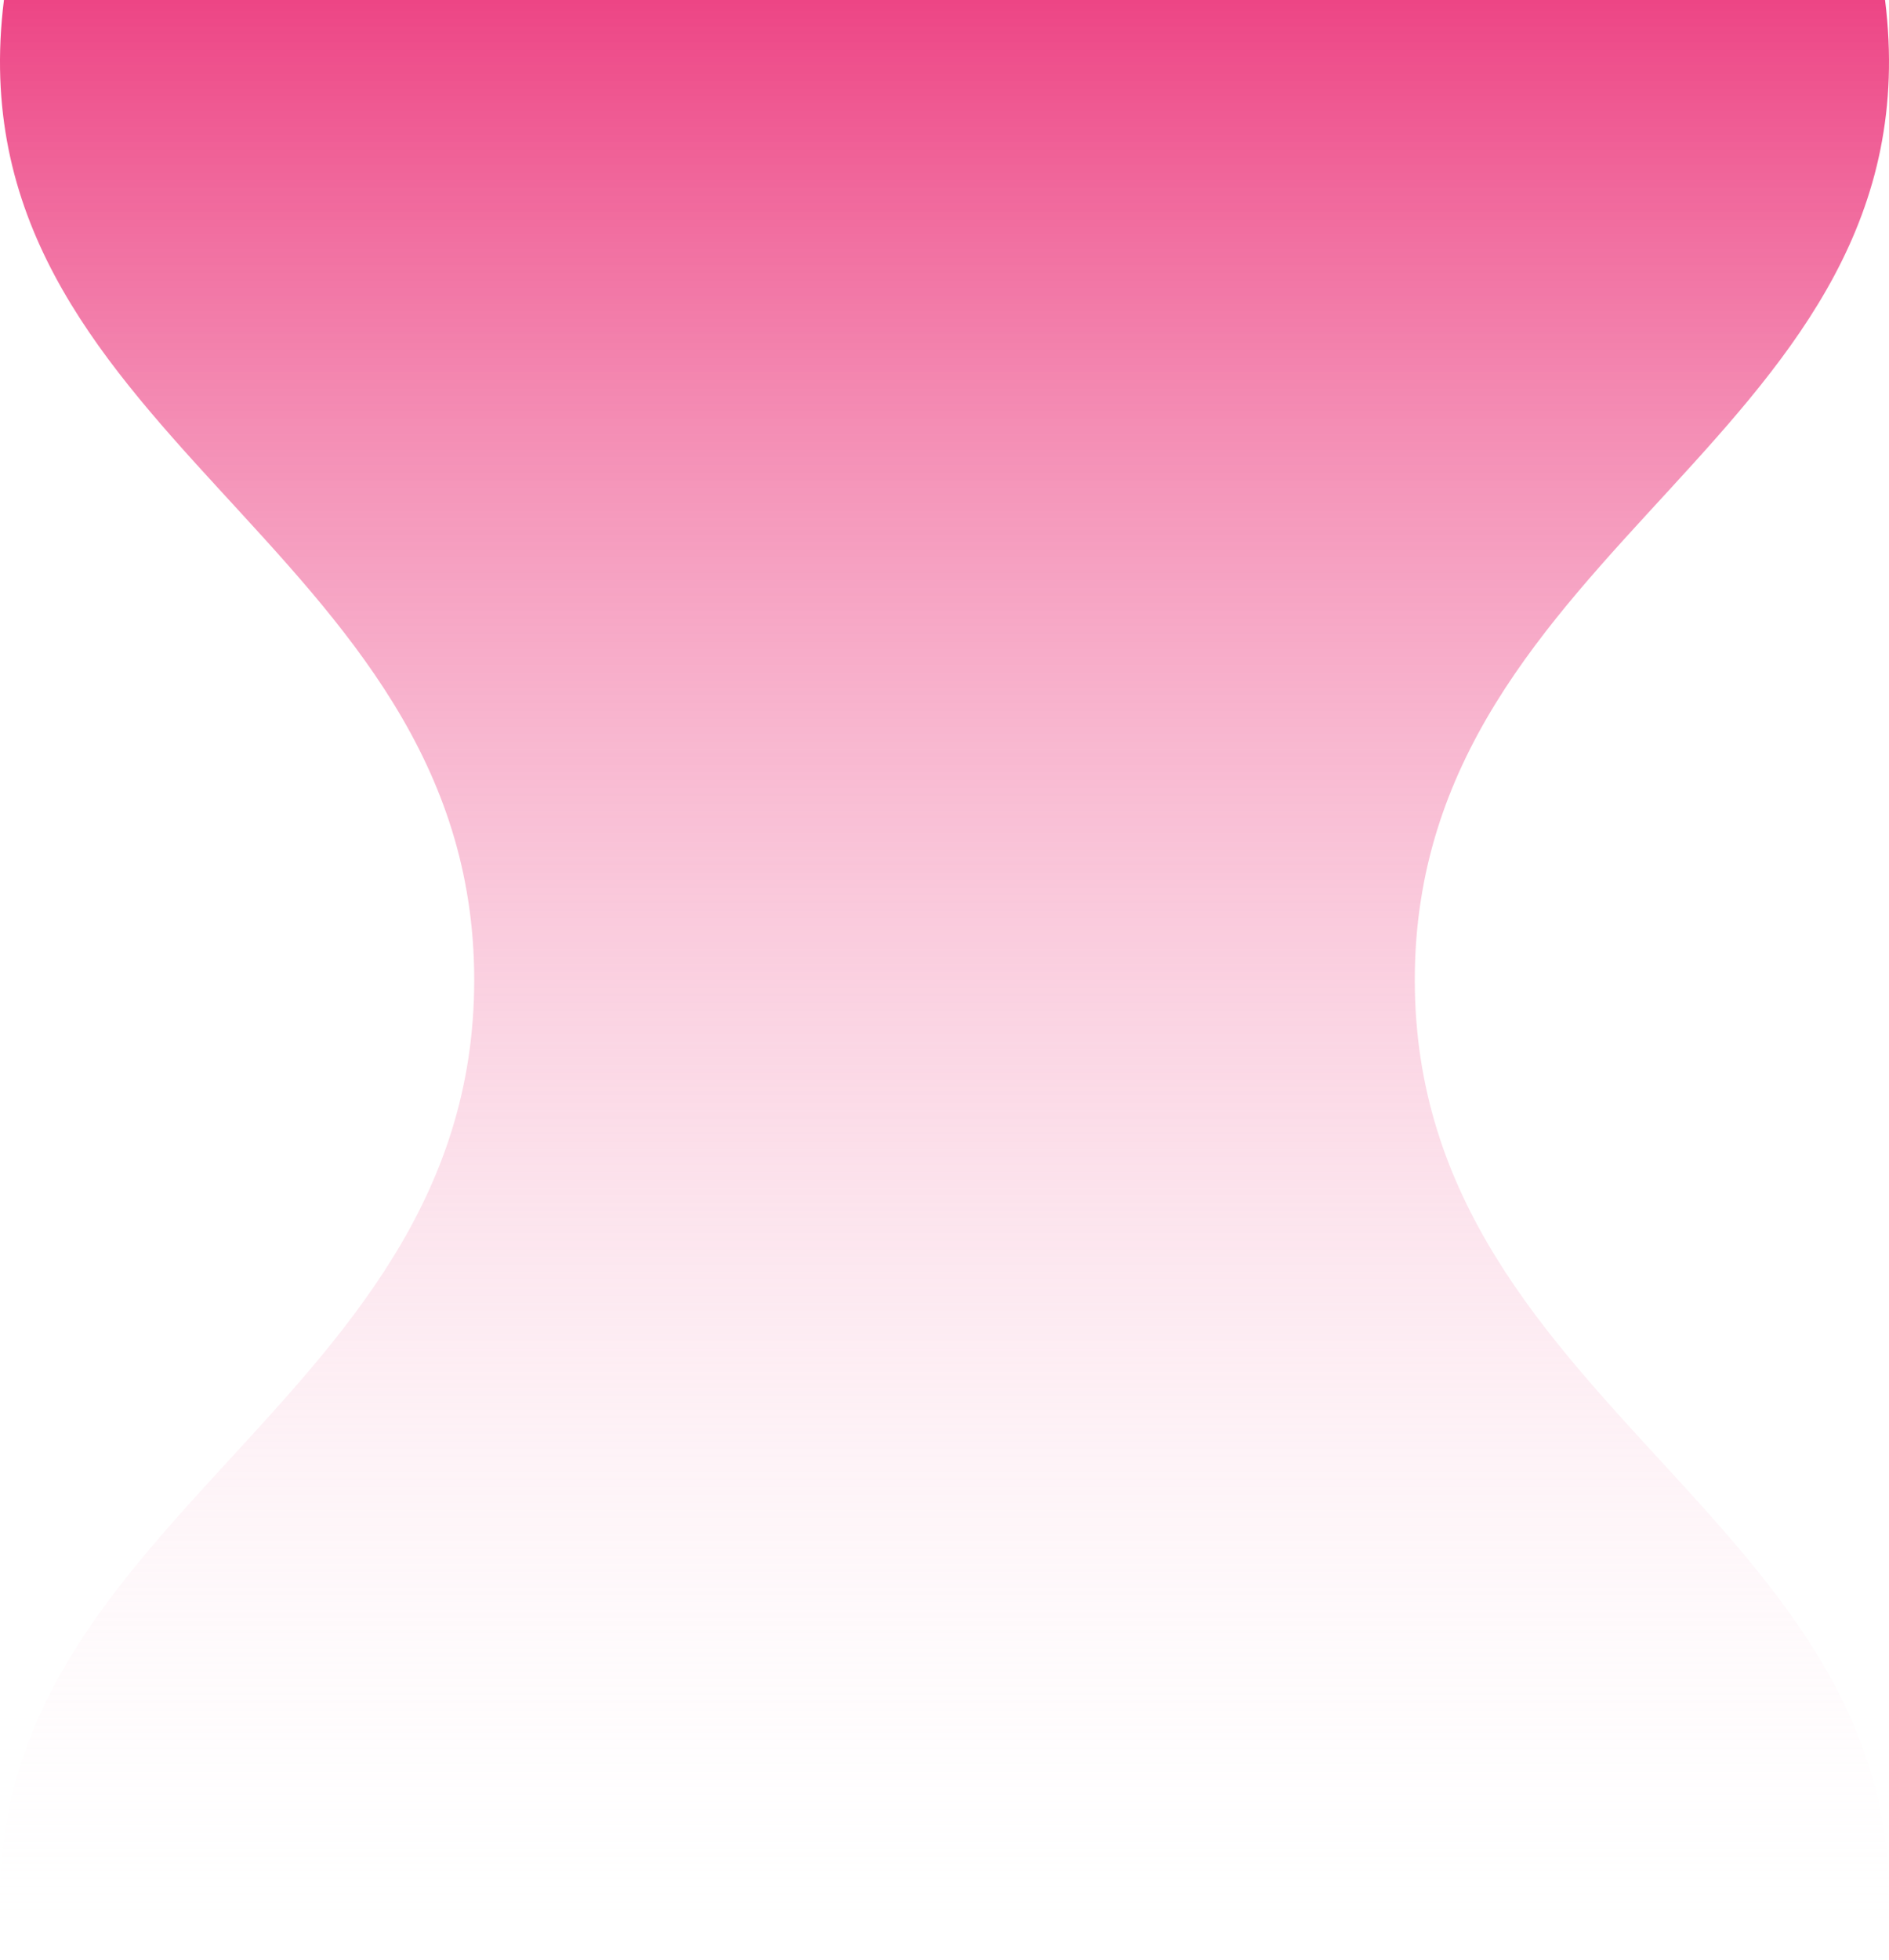 <svg width="832" height="863" viewBox="0 0 832 863" fill="none" xmlns="http://www.w3.org/2000/svg">
<path d="M1.738 0L830.262 0C854.191 191.935 623.133 238.086 623.133 431.5C623.133 624.914 854.191 671.064 830.262 863L1.738 863C-22.192 671.064 208.868 624.914 208.868 431.5C208.868 238.086 -22.192 191.935 1.738 0Z" fill="url(#paint0_linear_1002_3)"/>
<defs>
<linearGradient id="paint0_linear_1002_3" x1="416" y1="0" x2="416" y2="863" gradientUnits="userSpaceOnUse">
<stop stop-color="#ED4585"/>
<stop offset="1" stop-color="white" stop-opacity="0"/>
</linearGradient>
</defs>
</svg>
